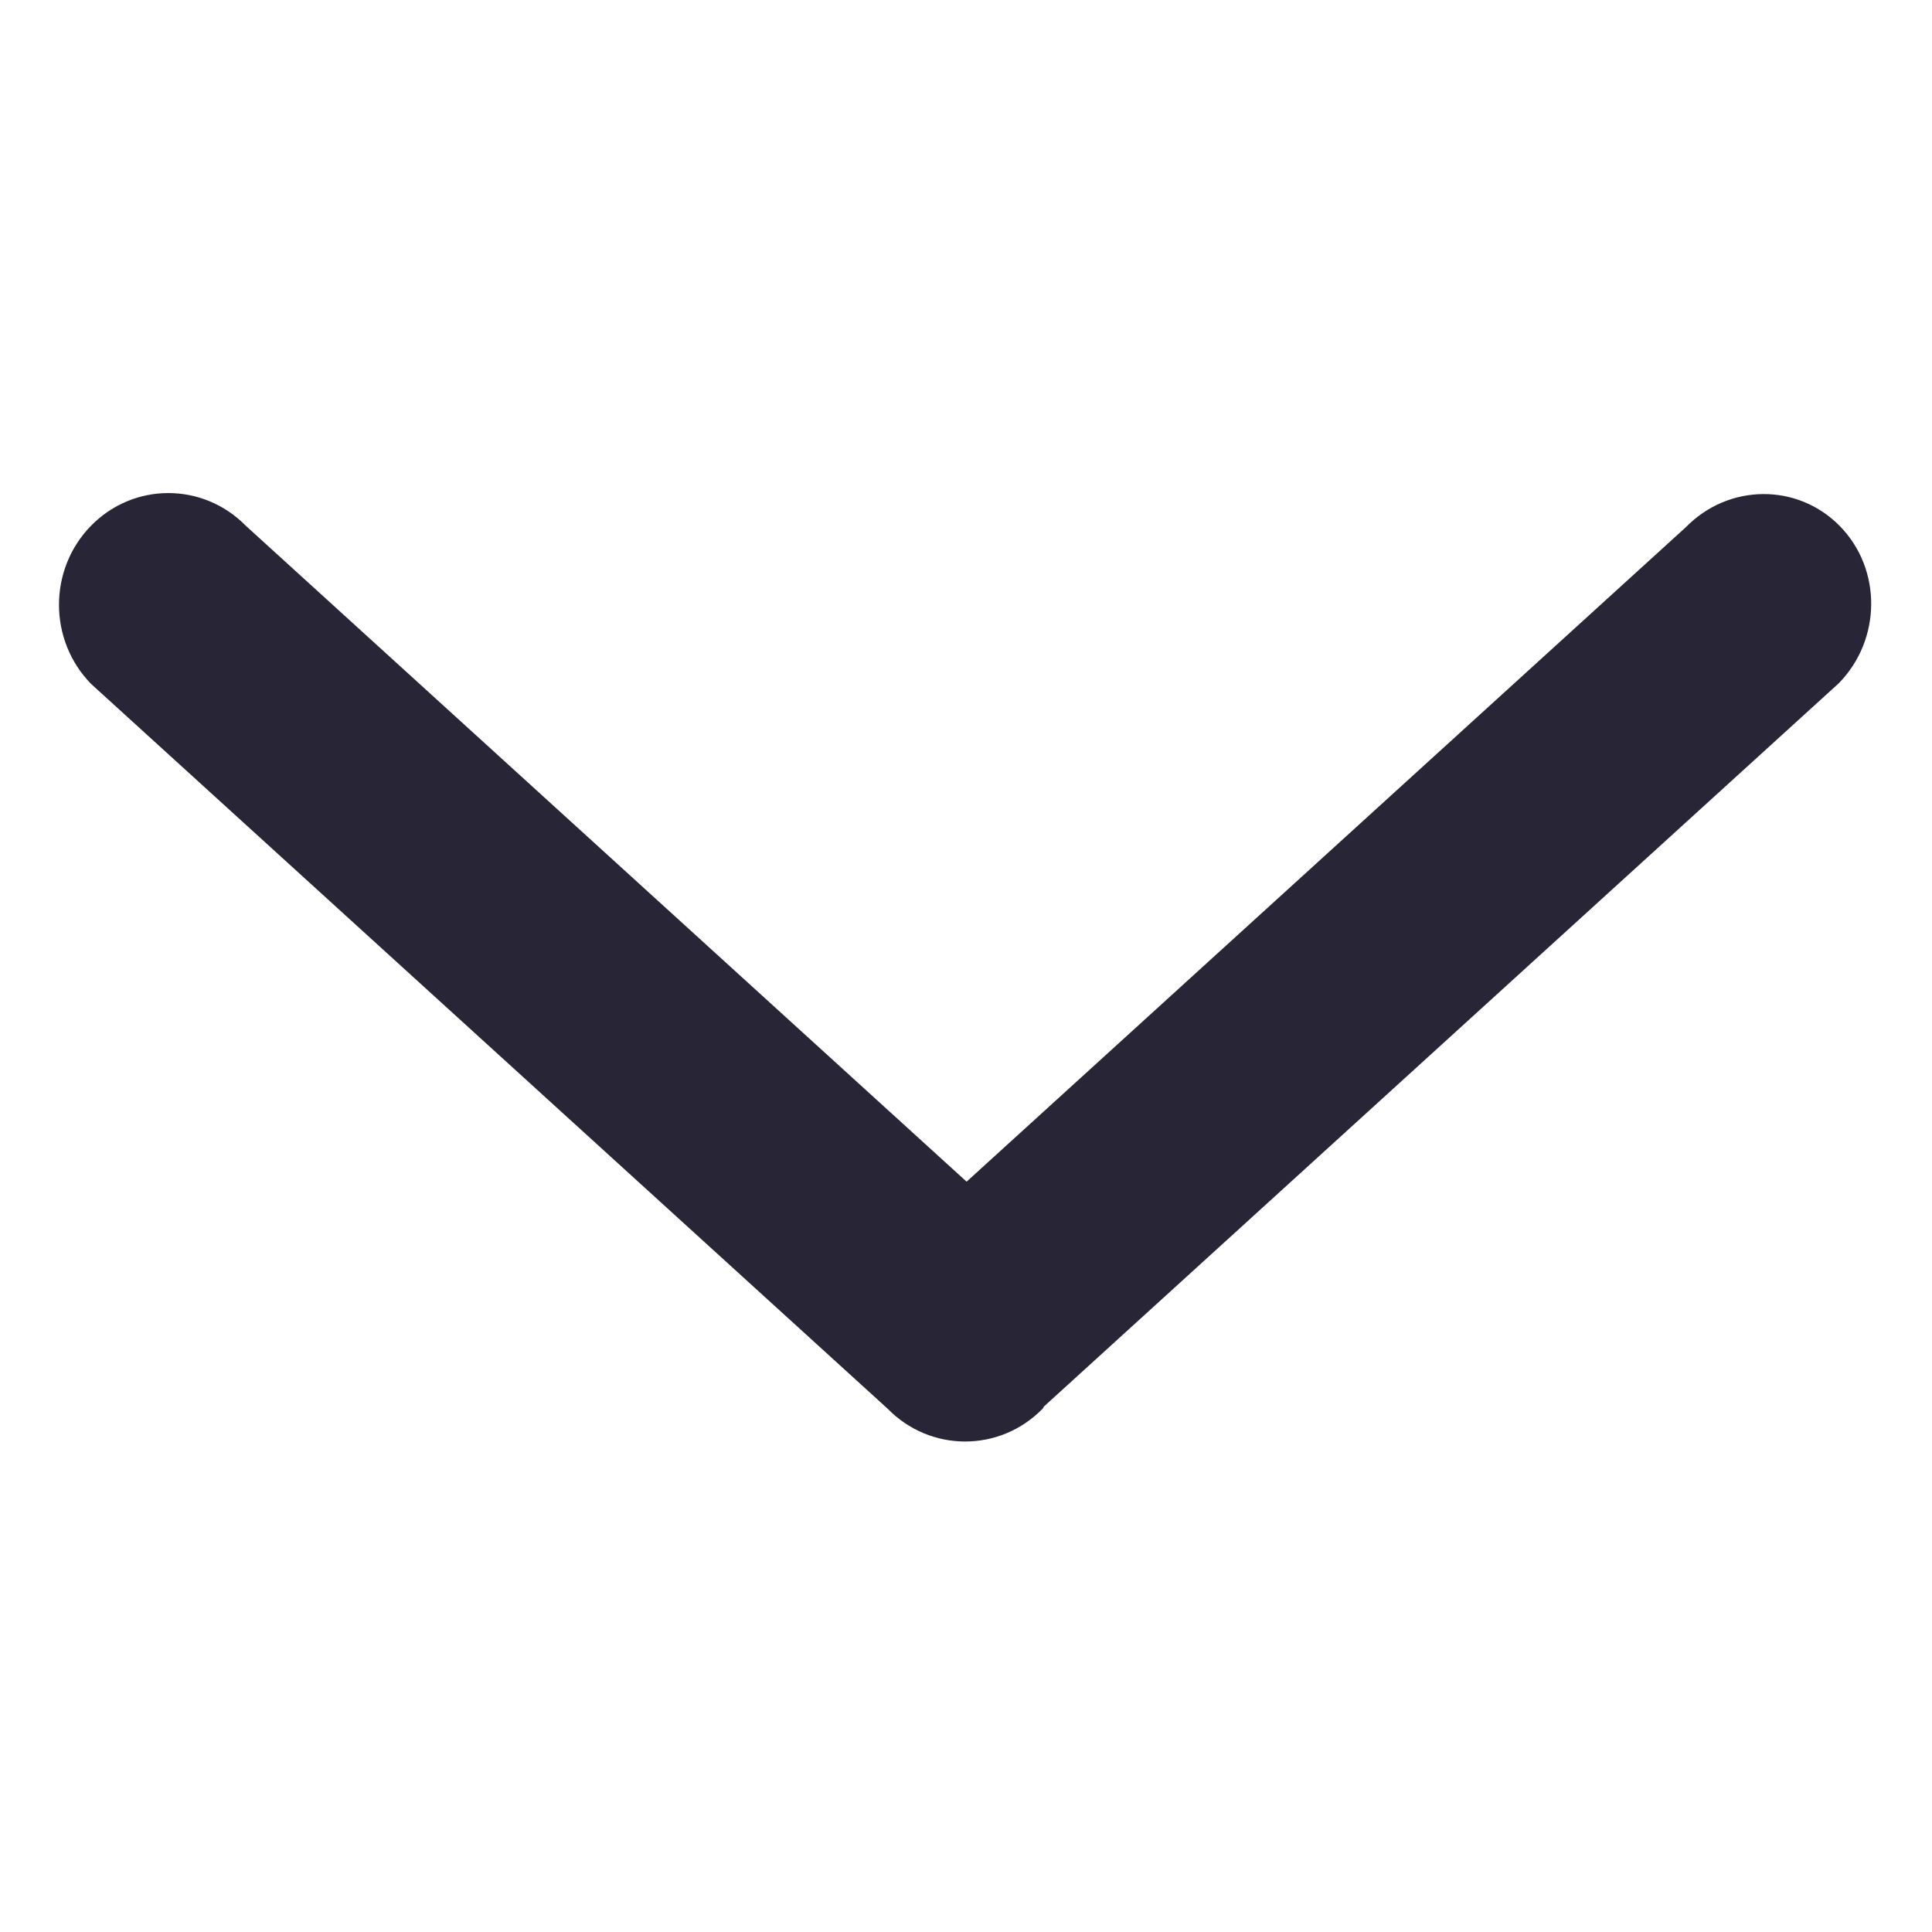 <svg t="1571038058821" class="icon" viewBox="0 0 1048 1024" version="1.1" xmlns="http://www.w3.org/2000/svg" p-id="11287" width="20" height="20"><path d="M565.514 752.186c0.393-0.394 0.491-0.935 0.861-1.326l431.062-392.233c23.201-23.692 23.471-61.882 0.566-85.254-22.906-23.374-60.284-23.126-83.511 0.589l-390.168 355.025-390.933-355.739c-23.224-23.691-60.826-23.716-84.025-0.049-23.174 23.692-23.151 62.079 0.049 85.795l432.096 393.168c23.199 23.692 60.827 23.714 84.001 0.024z" fill="#272536" p-id="11288"></path></svg>
